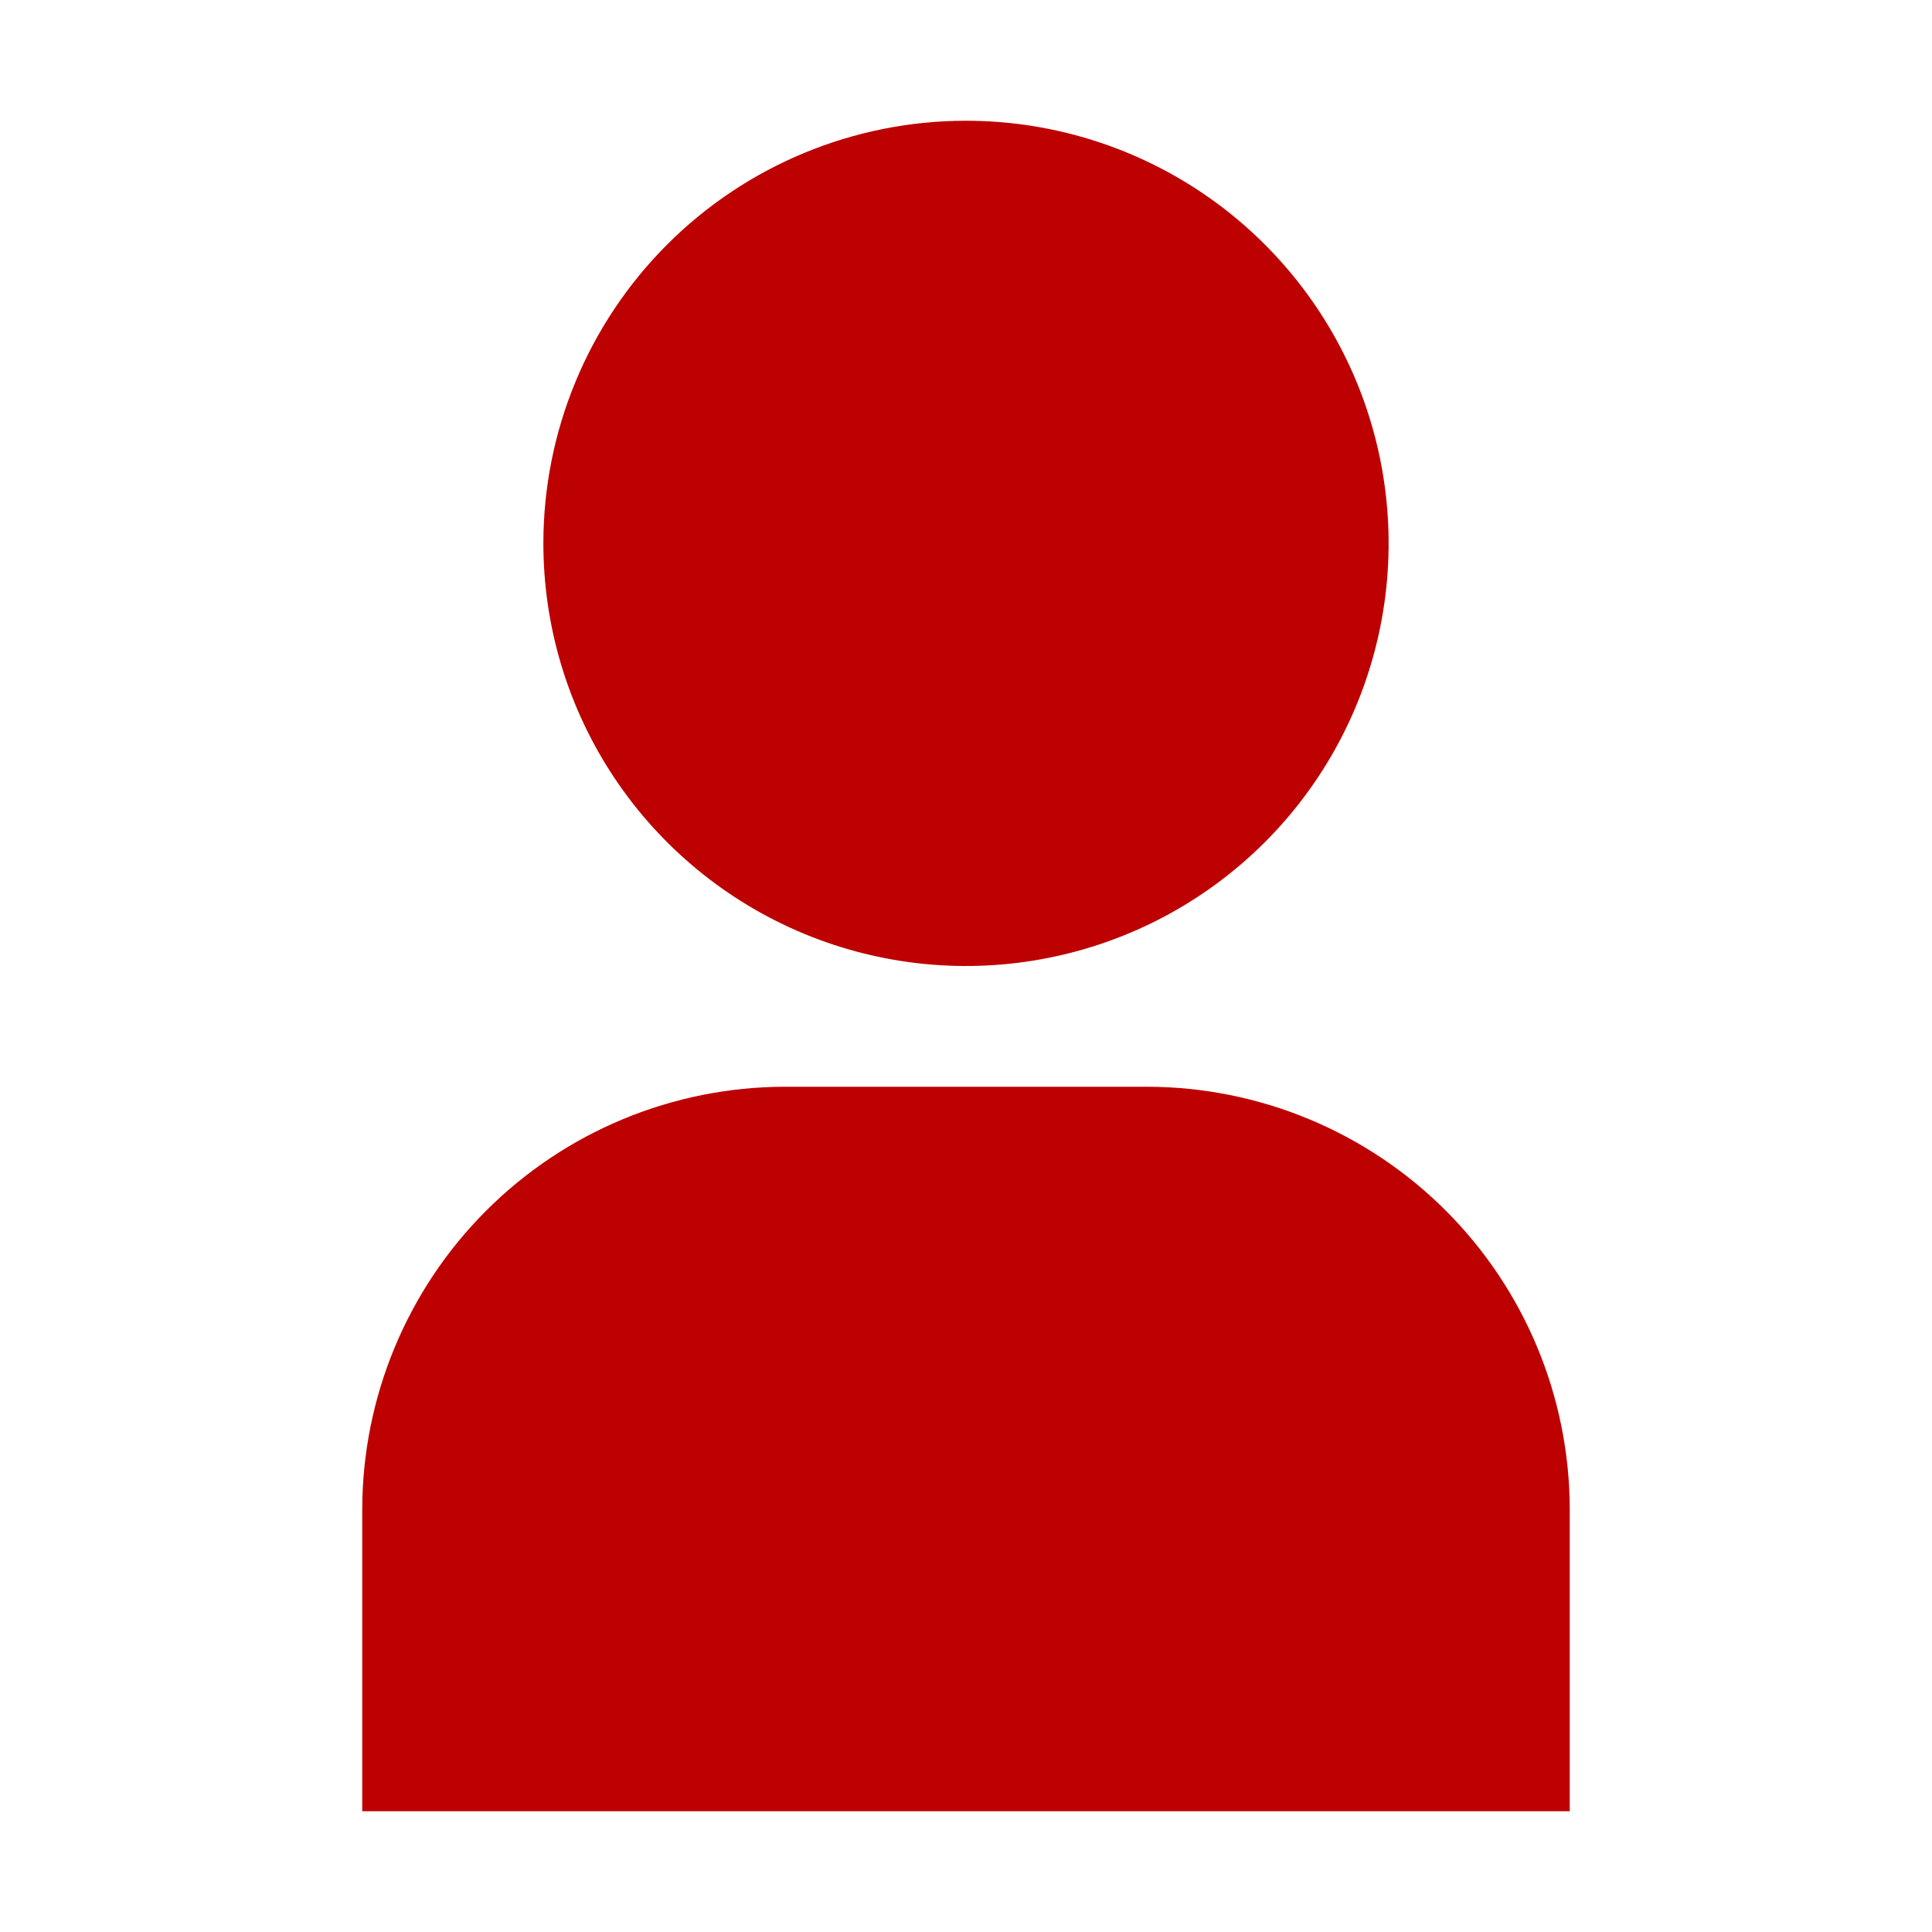 <svg width="28" height="28" viewBox="0 0 28 28" fill="none" xmlns="http://www.w3.org/2000/svg">
<path d="M5.25 26.25H22.75V21.875C22.748 20.251 22.102 18.694 20.954 17.546C19.806 16.398 18.249 15.752 16.625 15.75H11.375C9.751 15.752 8.194 16.398 7.046 17.546C5.898 18.694 5.252 20.251 5.25 21.875V26.25Z" fill="#BD0000"/>
<path d="M7.875 7.875C7.875 9.086 8.234 10.271 8.907 11.278C9.58 12.285 10.537 13.07 11.656 13.534C12.775 13.997 14.007 14.119 15.195 13.882C16.383 13.646 17.474 13.063 18.331 12.206C19.188 11.349 19.771 10.258 20.007 9.07C20.244 7.882 20.122 6.65 19.659 5.531C19.195 4.412 18.41 3.455 17.403 2.782C16.396 2.109 15.211 1.75 14 1.75C12.376 1.75 10.818 2.395 9.669 3.544C8.52 4.693 7.875 6.251 7.875 7.875Z" fill="#BD0000"/>
</svg>

